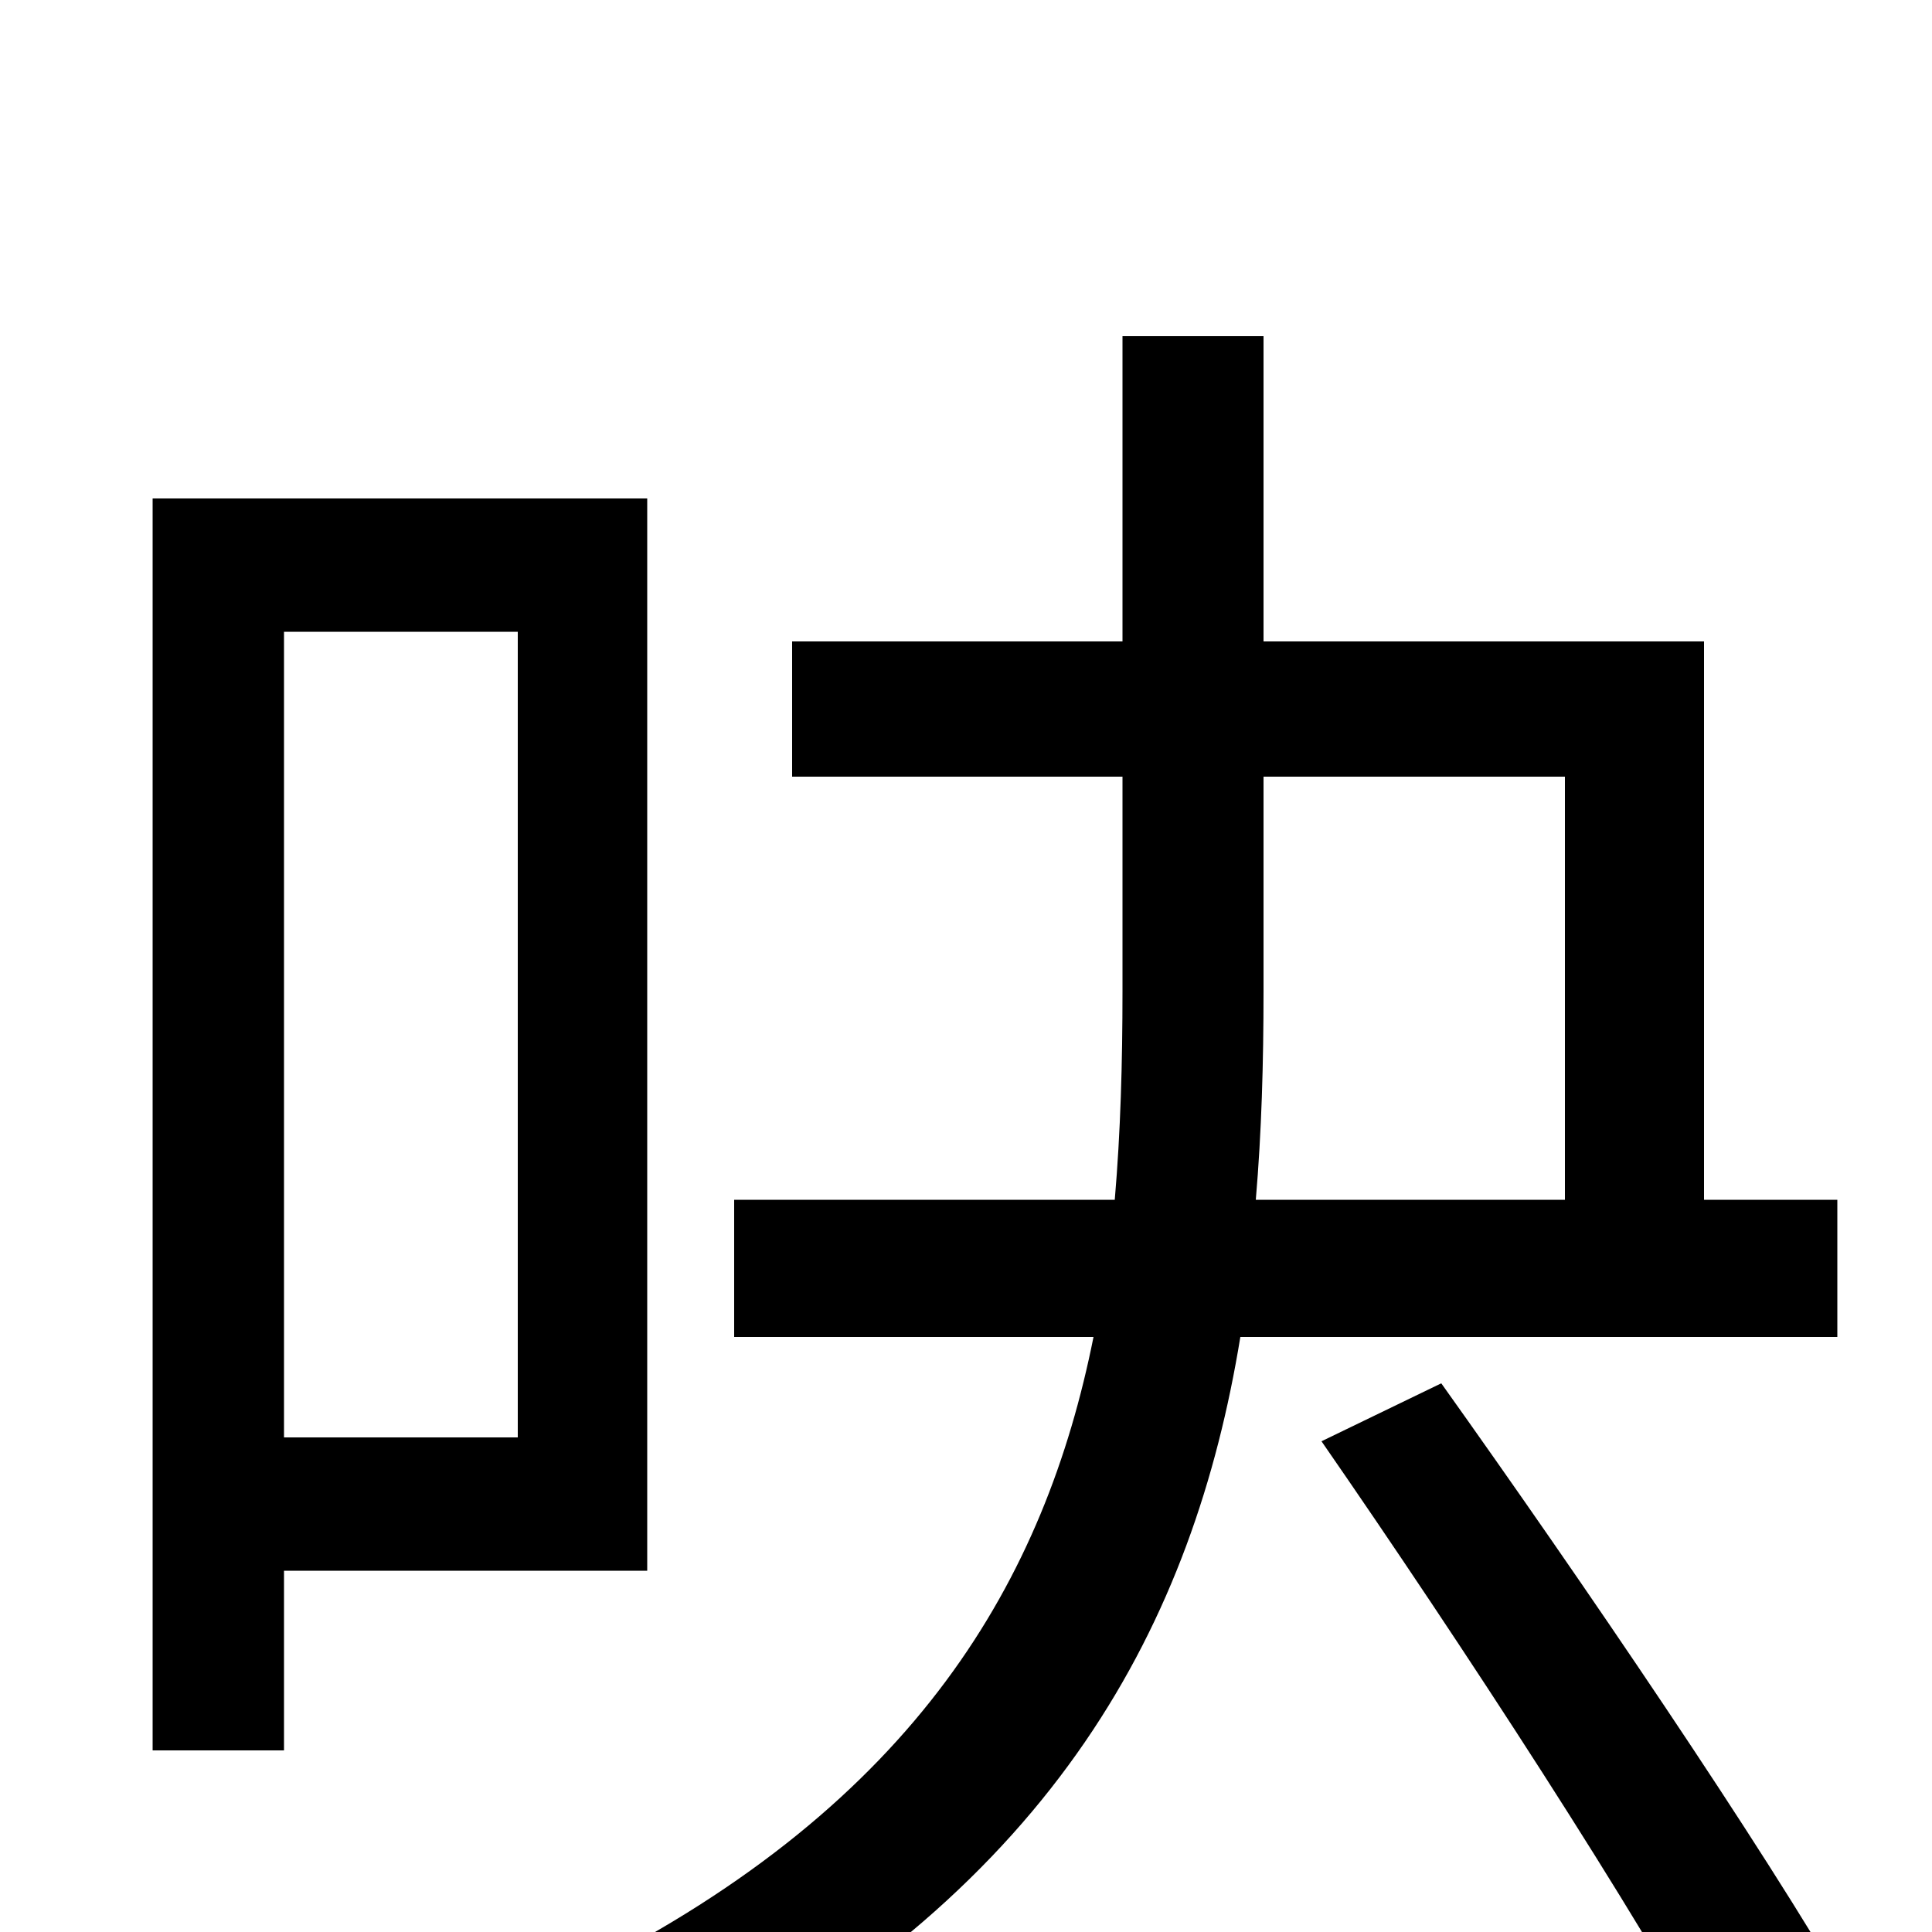 <svg xmlns="http://www.w3.org/2000/svg" viewBox="0 -1000 1000 1000">
	<path fill="#000000" d="M268 -673V-256H147V-673ZM335 -187V-742H79V-94H147V-187ZM654 -598H810V-379H650C653 -414 654 -450 654 -487ZM951 -308V-379H882V-668H654V-826H581V-668H410V-598H581V-487C581 -450 580 -414 577 -379H380V-308H566C541 -183 475 -67 302 20C319 33 344 60 355 77C547 -24 618 -161 642 -308ZM684 -254C756 -150 848 -9 892 73L958 35C912 -45 818 -183 746 -284Z"/>
</svg>